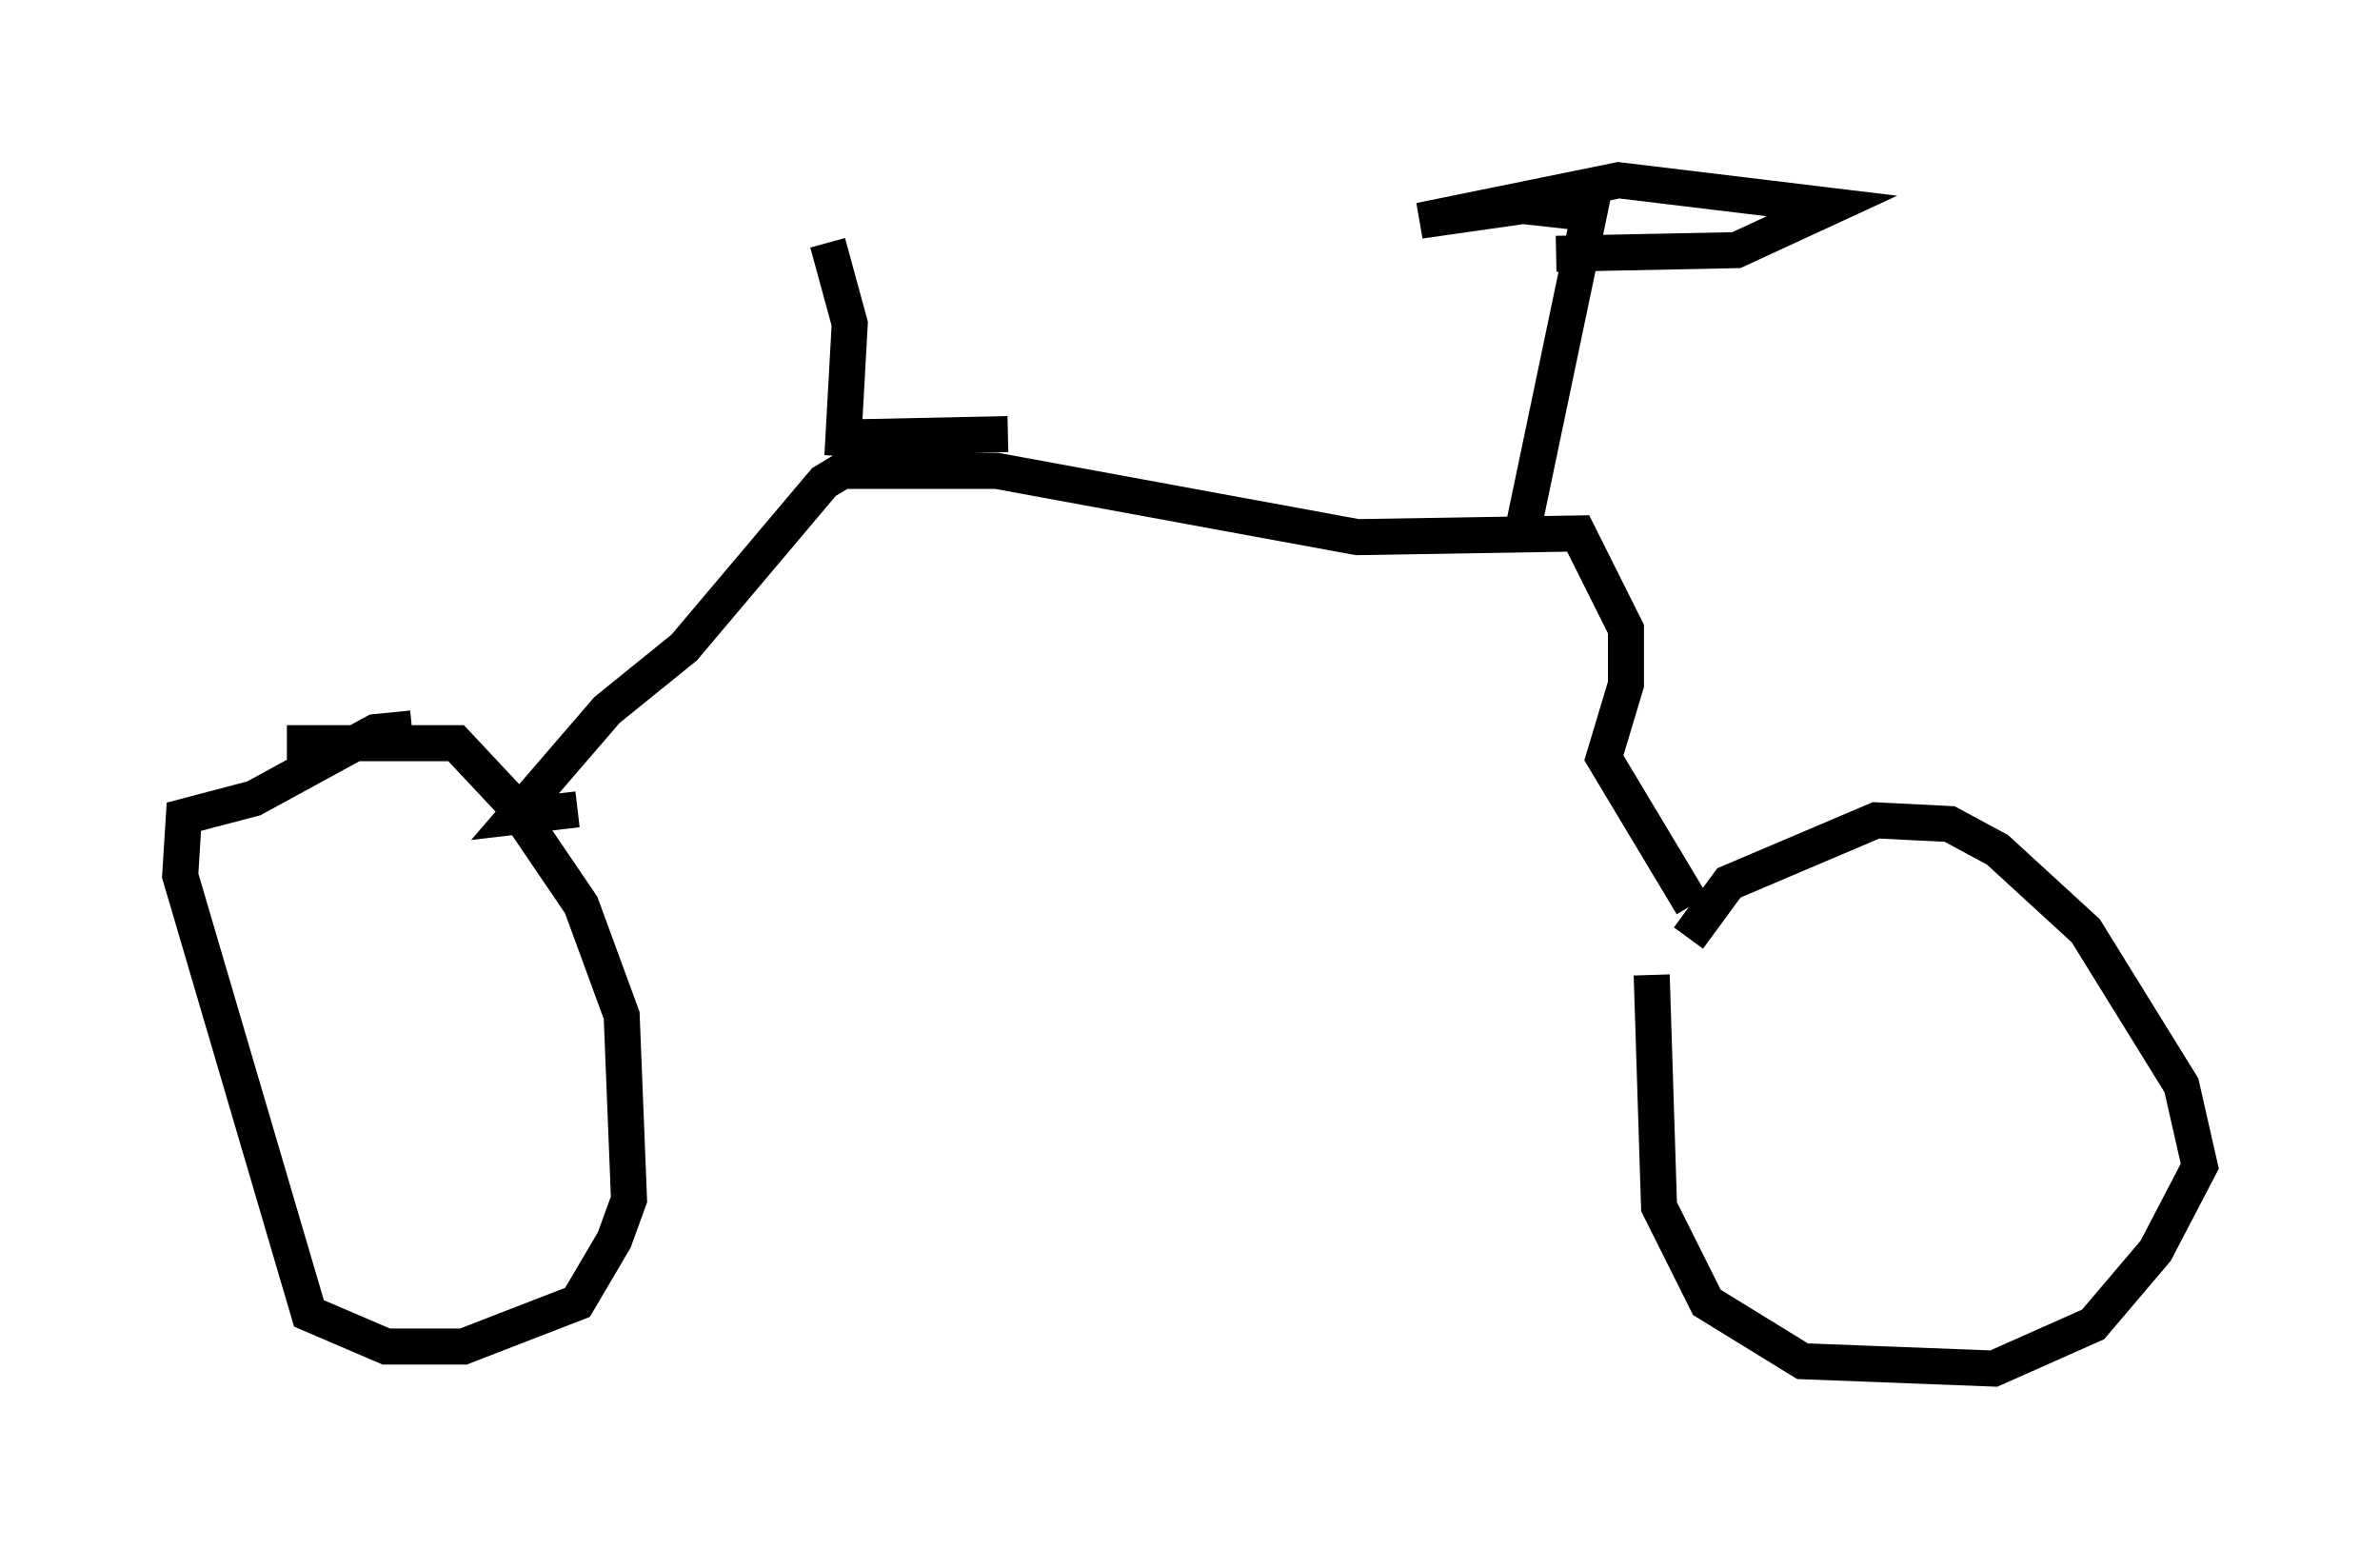 <?xml version="1.0" encoding="utf-8" ?>
<svg baseProfile="full" height="42.973" version="1.1" width="66.044" xmlns="http://www.w3.org/2000/svg" xmlns:ev="http://www.w3.org/2001/xml-events" xmlns:xlink="http://www.w3.org/1999/xlink"><defs /><rect fill="white" height="42.973" width="66.044" x="0" y="0" /><path d="M46.446, 27.254 m0.408, -1.225 l1.123, -1.531 4.083, -1.735 l2.042, 0.102 1.327, 0.715 l2.45, 2.246 2.654, 4.288 l0.51, 2.246 -1.225, 2.348 l-1.735, 2.042 -2.756, 1.225 l-5.308, -0.204 -2.654, -1.633 l-1.327, -2.654 -0.204, -6.431 m-37.873, -6.431 l4.696, 0.0 1.531, 1.633 l1.94, 2.858 1.123, 3.063 l0.204, 5.104 -0.408, 1.123 l-1.021, 1.735 -3.165, 1.225 l-2.144, 0.0 -2.144, -0.919 l-3.573, -12.148 0.102, -1.633 l1.94, -0.51 3.369, -1.838 l1.021, -0.102 m35.525, 4.9 l-2.45, -4.083 0.613, -2.042 l0.0, -1.531 -1.327, -2.654 l-6.125, 0.102 -10.004, -1.838 l-4.288, 0.0 -0.51, 0.306 l-3.879, 4.594 -2.144, 1.735 l-2.552, 2.96 1.735, -0.204 m7.35, -9.8 l0.204, -3.675 -0.613, -2.246 m0.204, 5.41 l4.798, -0.102 m14.292, 2.654 l1.838, -8.779 -1.838, -0.204 l-2.858, 0.408 5.513, -1.123 l5.921, 0.715 -2.654, 1.225 l-5.002, 0.102 " fill="none" stroke="black" stroke-width="1" /></svg>